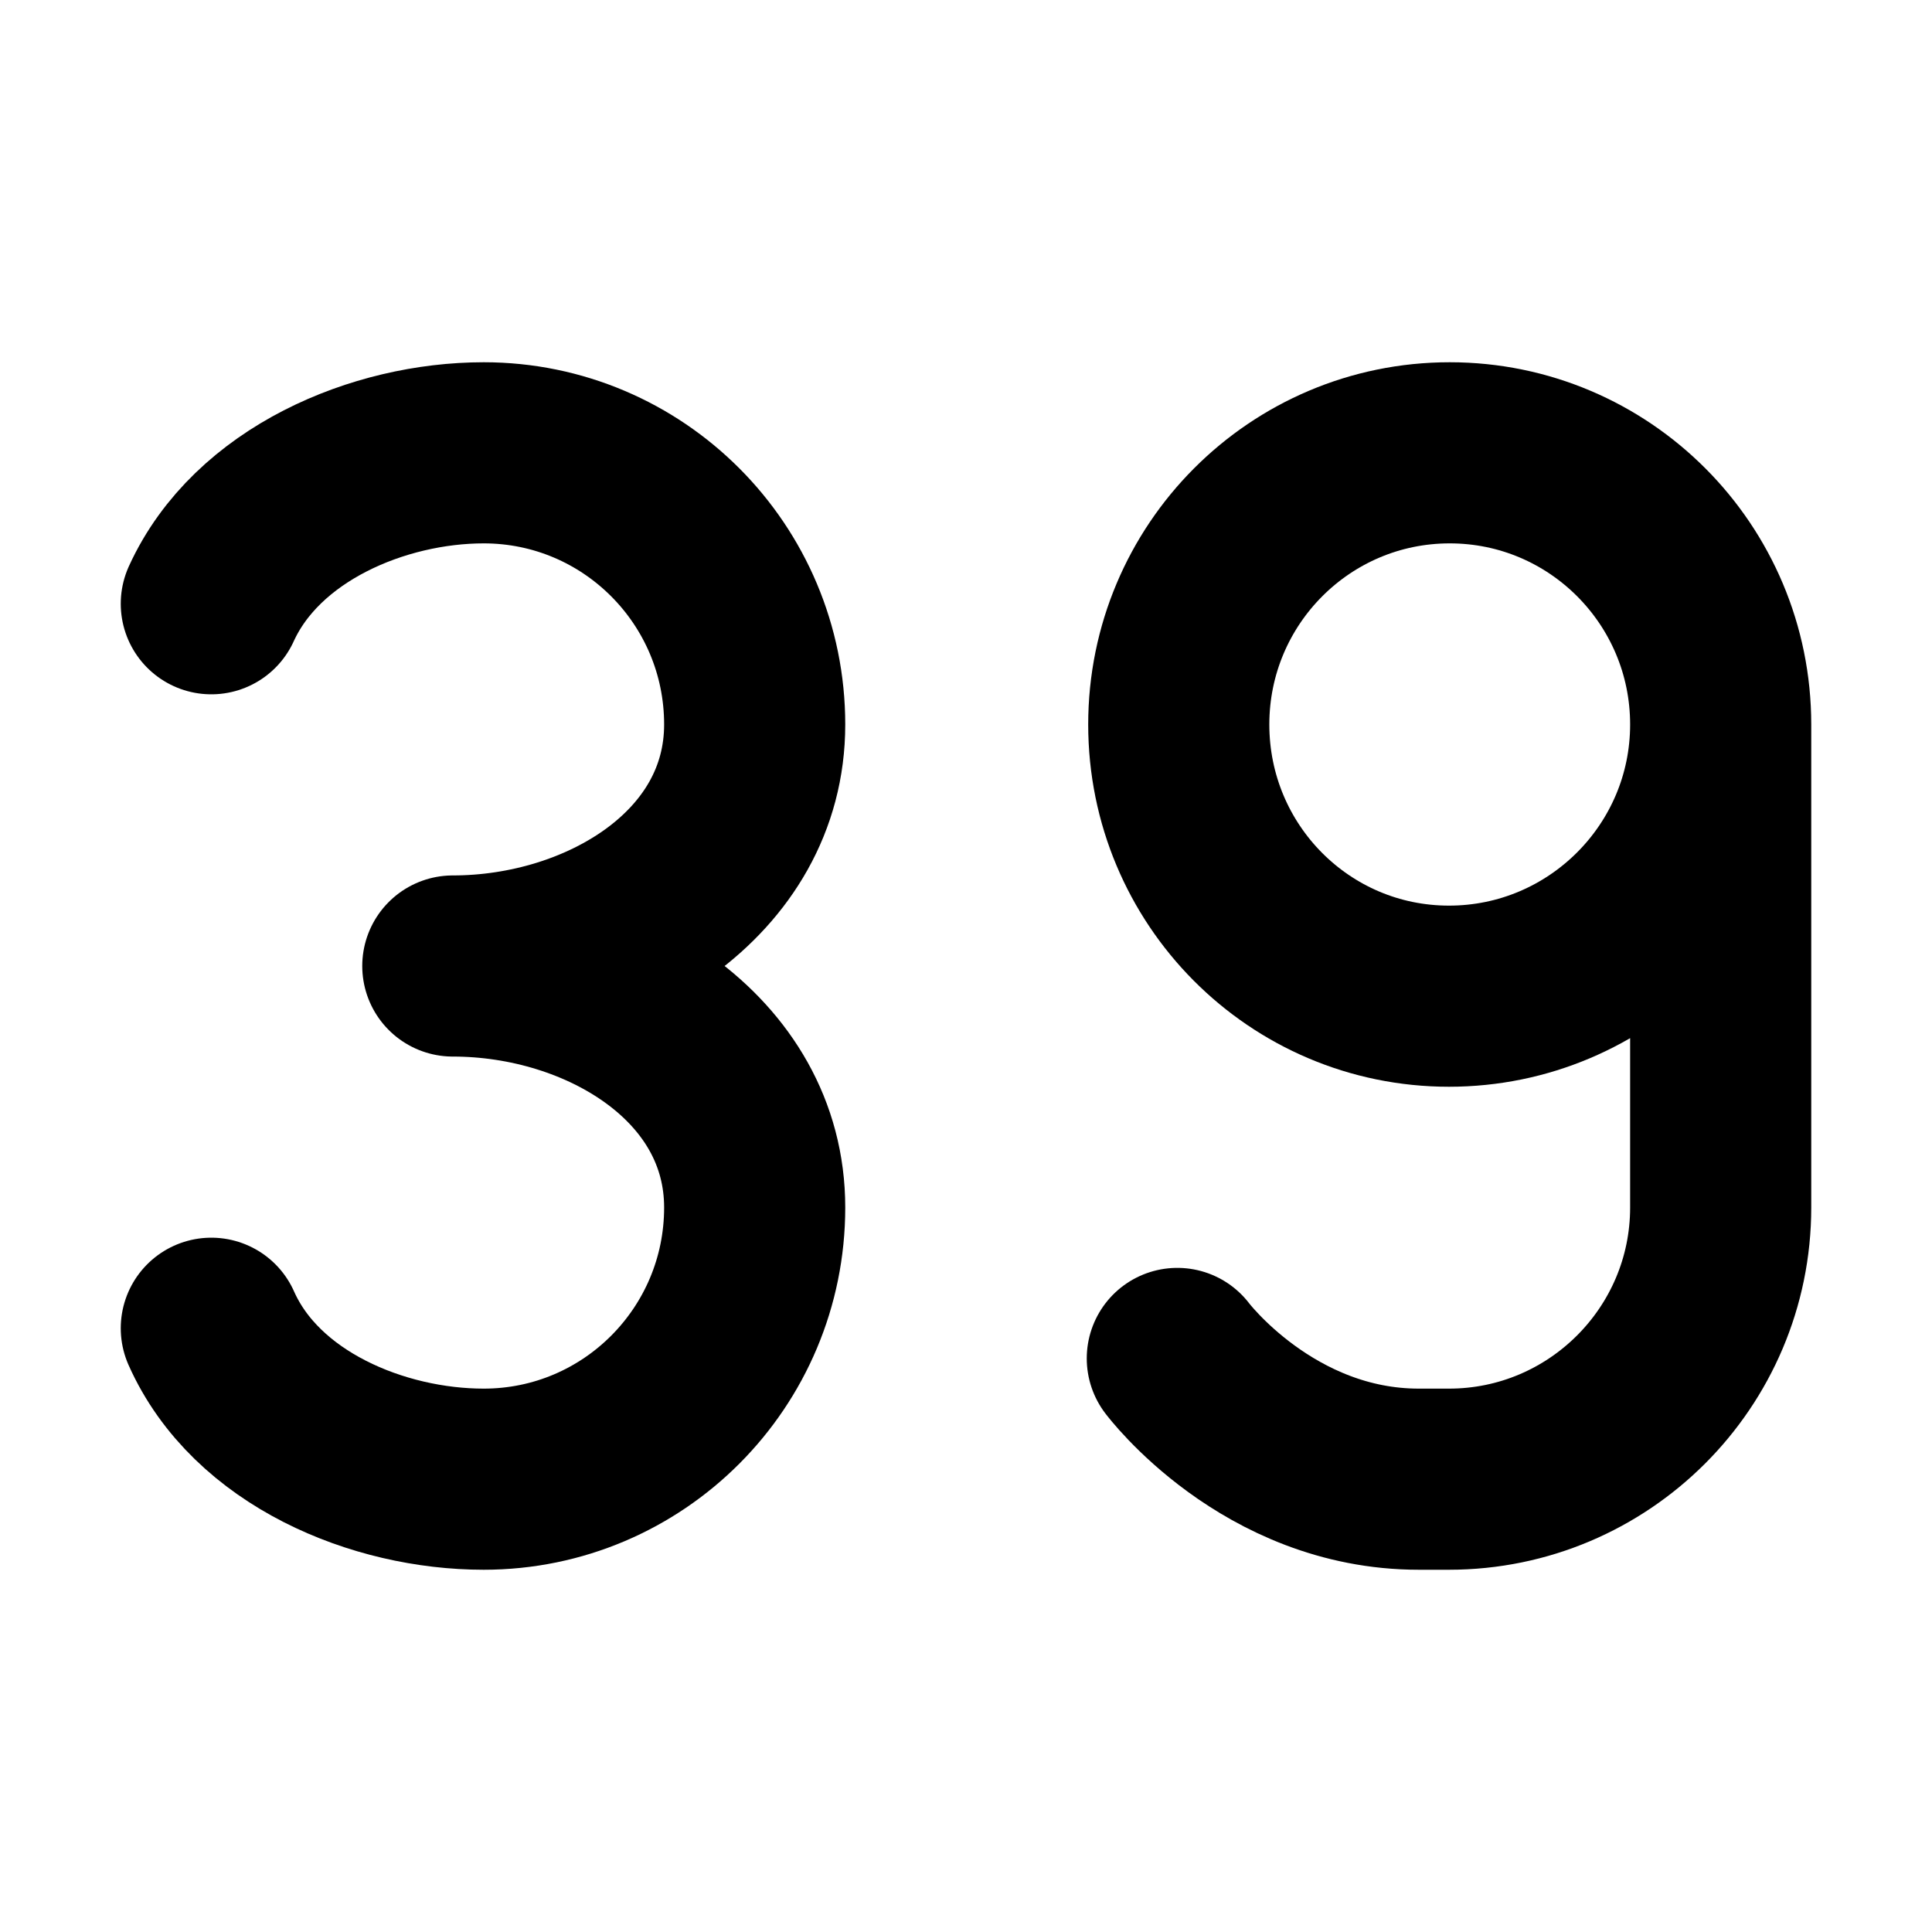 <svg  viewBox="0 0 16 16" fill="none" xmlns="http://www.w3.org/2000/svg">
<path d="M14.25 6C14.25 7.243 13.239 8.25 12 8.25C10.761 8.25 9.762 7.243 9.762 6C9.762 4.757 10.766 3.75 12.006 3.75C13.245 3.75 14.25 4.757 14.25 6ZM14.25 6V10C14.25 11.243 13.239 12.25 12 12.25H11.75C10.5 12.25 9.75 11.25 9.75 11.25" stroke="currentColor" stroke-width="1.5" stroke-linecap="round" stroke-linejoin="round"/>
<path d="M1.75 5C2.126 4.175 3.136 3.75 4.006 3.75C5.245 3.75 6.25 4.757 6.25 6C6.25 7.243 4.989 8 3.75 8C4.989 8 6.25 8.757 6.25 10C6.25 11.243 5.245 12.25 4.006 12.25C3.133 12.25 2.12 11.832 1.75 11" stroke="currentColor" stroke-width="1.5" stroke-linecap="round" stroke-linejoin="round"/>
</svg>
